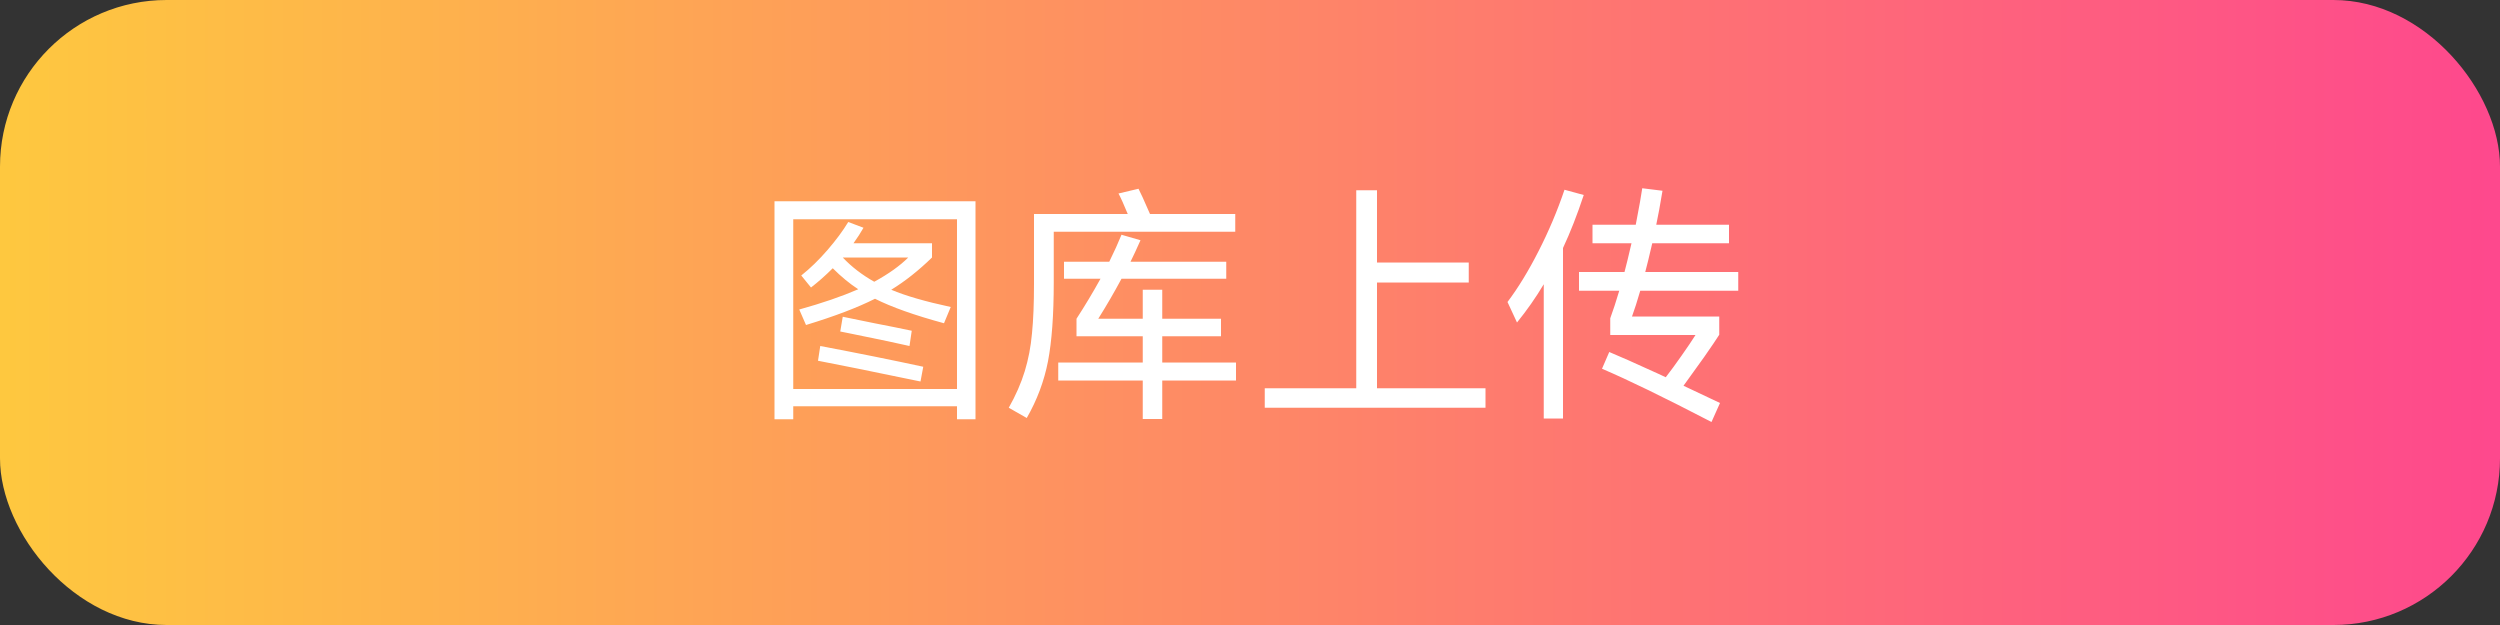 <svg width="300" height="75" viewBox="0 0 300 75" fill="none" xmlns="http://www.w3.org/2000/svg">
<rect x="0" y="0" width="300" height="75" fill="#333333" stroke="none"/>
<rect width="300" height="75" rx="20" fill="url(#paint0_linear_446_255)"/>
<path d="M92.94 50.31V24.15H117.06V50.31H114.84V48.75H95.19V50.31H92.94ZM95.19 26.31V46.68H114.84V26.31H95.19ZM106.95 34.77C108.65 35.49 111.03 36.18 114.09 36.84L113.28 38.79C109.74 37.83 106.98 36.85 105 35.85C102.9 36.91 100.14 37.96 96.72 39L95.91 37.14C98.65 36.38 101.01 35.57 102.99 34.71C101.97 34.05 100.95 33.21 99.93 32.19C99.07 33.05 98.2 33.82 97.32 34.5L96.15 33.06C97.23 32.2 98.28 31.18 99.3 30C100.32 28.82 101.15 27.7 101.79 26.64L103.62 27.33C103.28 27.93 102.88 28.55 102.42 29.19H111.84V30.9C110.24 32.46 108.61 33.75 106.95 34.77ZM101.13 30.9C102.19 32.02 103.45 32.99 104.91 33.81C106.63 32.87 107.99 31.9 108.99 30.9H101.13ZM101.13 38.01L104.94 38.79C106.7 39.13 108.19 39.43 109.41 39.69L109.14 41.52C108.04 41.26 105.62 40.75 101.88 39.99C101.66 39.95 101.46 39.91 101.28 39.87C101.12 39.83 100.97 39.8 100.83 39.78L101.13 38.01ZM98.43 41.52C102.97 42.38 107.09 43.21 110.79 44.01L110.46 45.78C104.48 44.54 100.38 43.71 98.16 43.29L98.43 41.52ZM148.23 25.68V27.81H126.45V33.87C126.45 37.79 126.22 40.95 125.76 43.35C125.3 45.73 124.45 48 123.21 50.16L121.05 48.93C121.89 47.45 122.53 45.99 122.97 44.55C123.41 43.11 123.7 41.59 123.84 39.99C124 38.39 124.08 36.42 124.08 34.08V25.68H135.33C134.87 24.56 134.5 23.74 134.22 23.22L136.62 22.65C136.8 22.97 137.26 23.98 138 25.68H148.23ZM148.32 43.5V45.66H139.47V50.28H137.13V45.66H126.99V43.5H137.13V40.35H129.18V38.25C130.18 36.71 131.14 35.11 132.06 33.45H127.68V31.41H133.11C133.71 30.19 134.2 29.11 134.58 28.17L136.86 28.83C136.38 29.91 135.98 30.77 135.66 31.41H147.15V33.45H134.58C133.7 35.09 132.77 36.69 131.79 38.25H137.13V34.77H139.47V38.25H146.52V40.35H139.47V43.5H148.32ZM165.24 33.9V46.59H178.26V48.93H151.77V46.59H162.75V22.83H165.24V31.5H176.25V33.9H165.24ZM208.59 34.89H196.83C196.47 36.13 196.14 37.16 195.84 37.98H206.31V40.17C205.97 40.71 205.36 41.61 204.48 42.87C203.6 44.11 202.78 45.25 202.02 46.29L206.4 48.36L205.38 50.64C199.72 47.7 195.34 45.57 192.24 44.25L193.11 42.24C194.23 42.7 196.19 43.57 198.99 44.85L199.89 45.27C200.45 44.55 201.08 43.69 201.78 42.69C202.5 41.67 203.06 40.84 203.46 40.2H193.23V38.19C193.57 37.27 193.93 36.17 194.31 34.89H189.48V32.64H194.94C195.14 31.9 195.42 30.75 195.78 29.19H191.1V26.97H196.29C196.71 24.79 196.97 23.33 197.07 22.59L199.5 22.89C199.22 24.59 198.97 25.95 198.75 26.97H207.48V29.19H198.27C197.91 30.75 197.63 31.9 197.43 32.64H208.59V34.89ZM190.05 23.4C189.27 25.76 188.44 27.88 187.56 29.76V50.22H185.25V34.11C184.31 35.69 183.24 37.22 182.04 38.7L180.9 36.24C182.18 34.54 183.42 32.51 184.62 30.15C185.84 27.77 186.88 25.31 187.74 22.77L190.05 23.4Z" fill="white"/>
<defs>
<linearGradient id="paint0_linear_446_255" x1="0" y1="37.5" x2="300" y2="37.5" gradientUnits="userSpaceOnUse">
<stop stop-color="#FEC83F"/>
<stop offset="1" stop-color="#FE488D"/>
</linearGradient>
</defs>
</svg>
